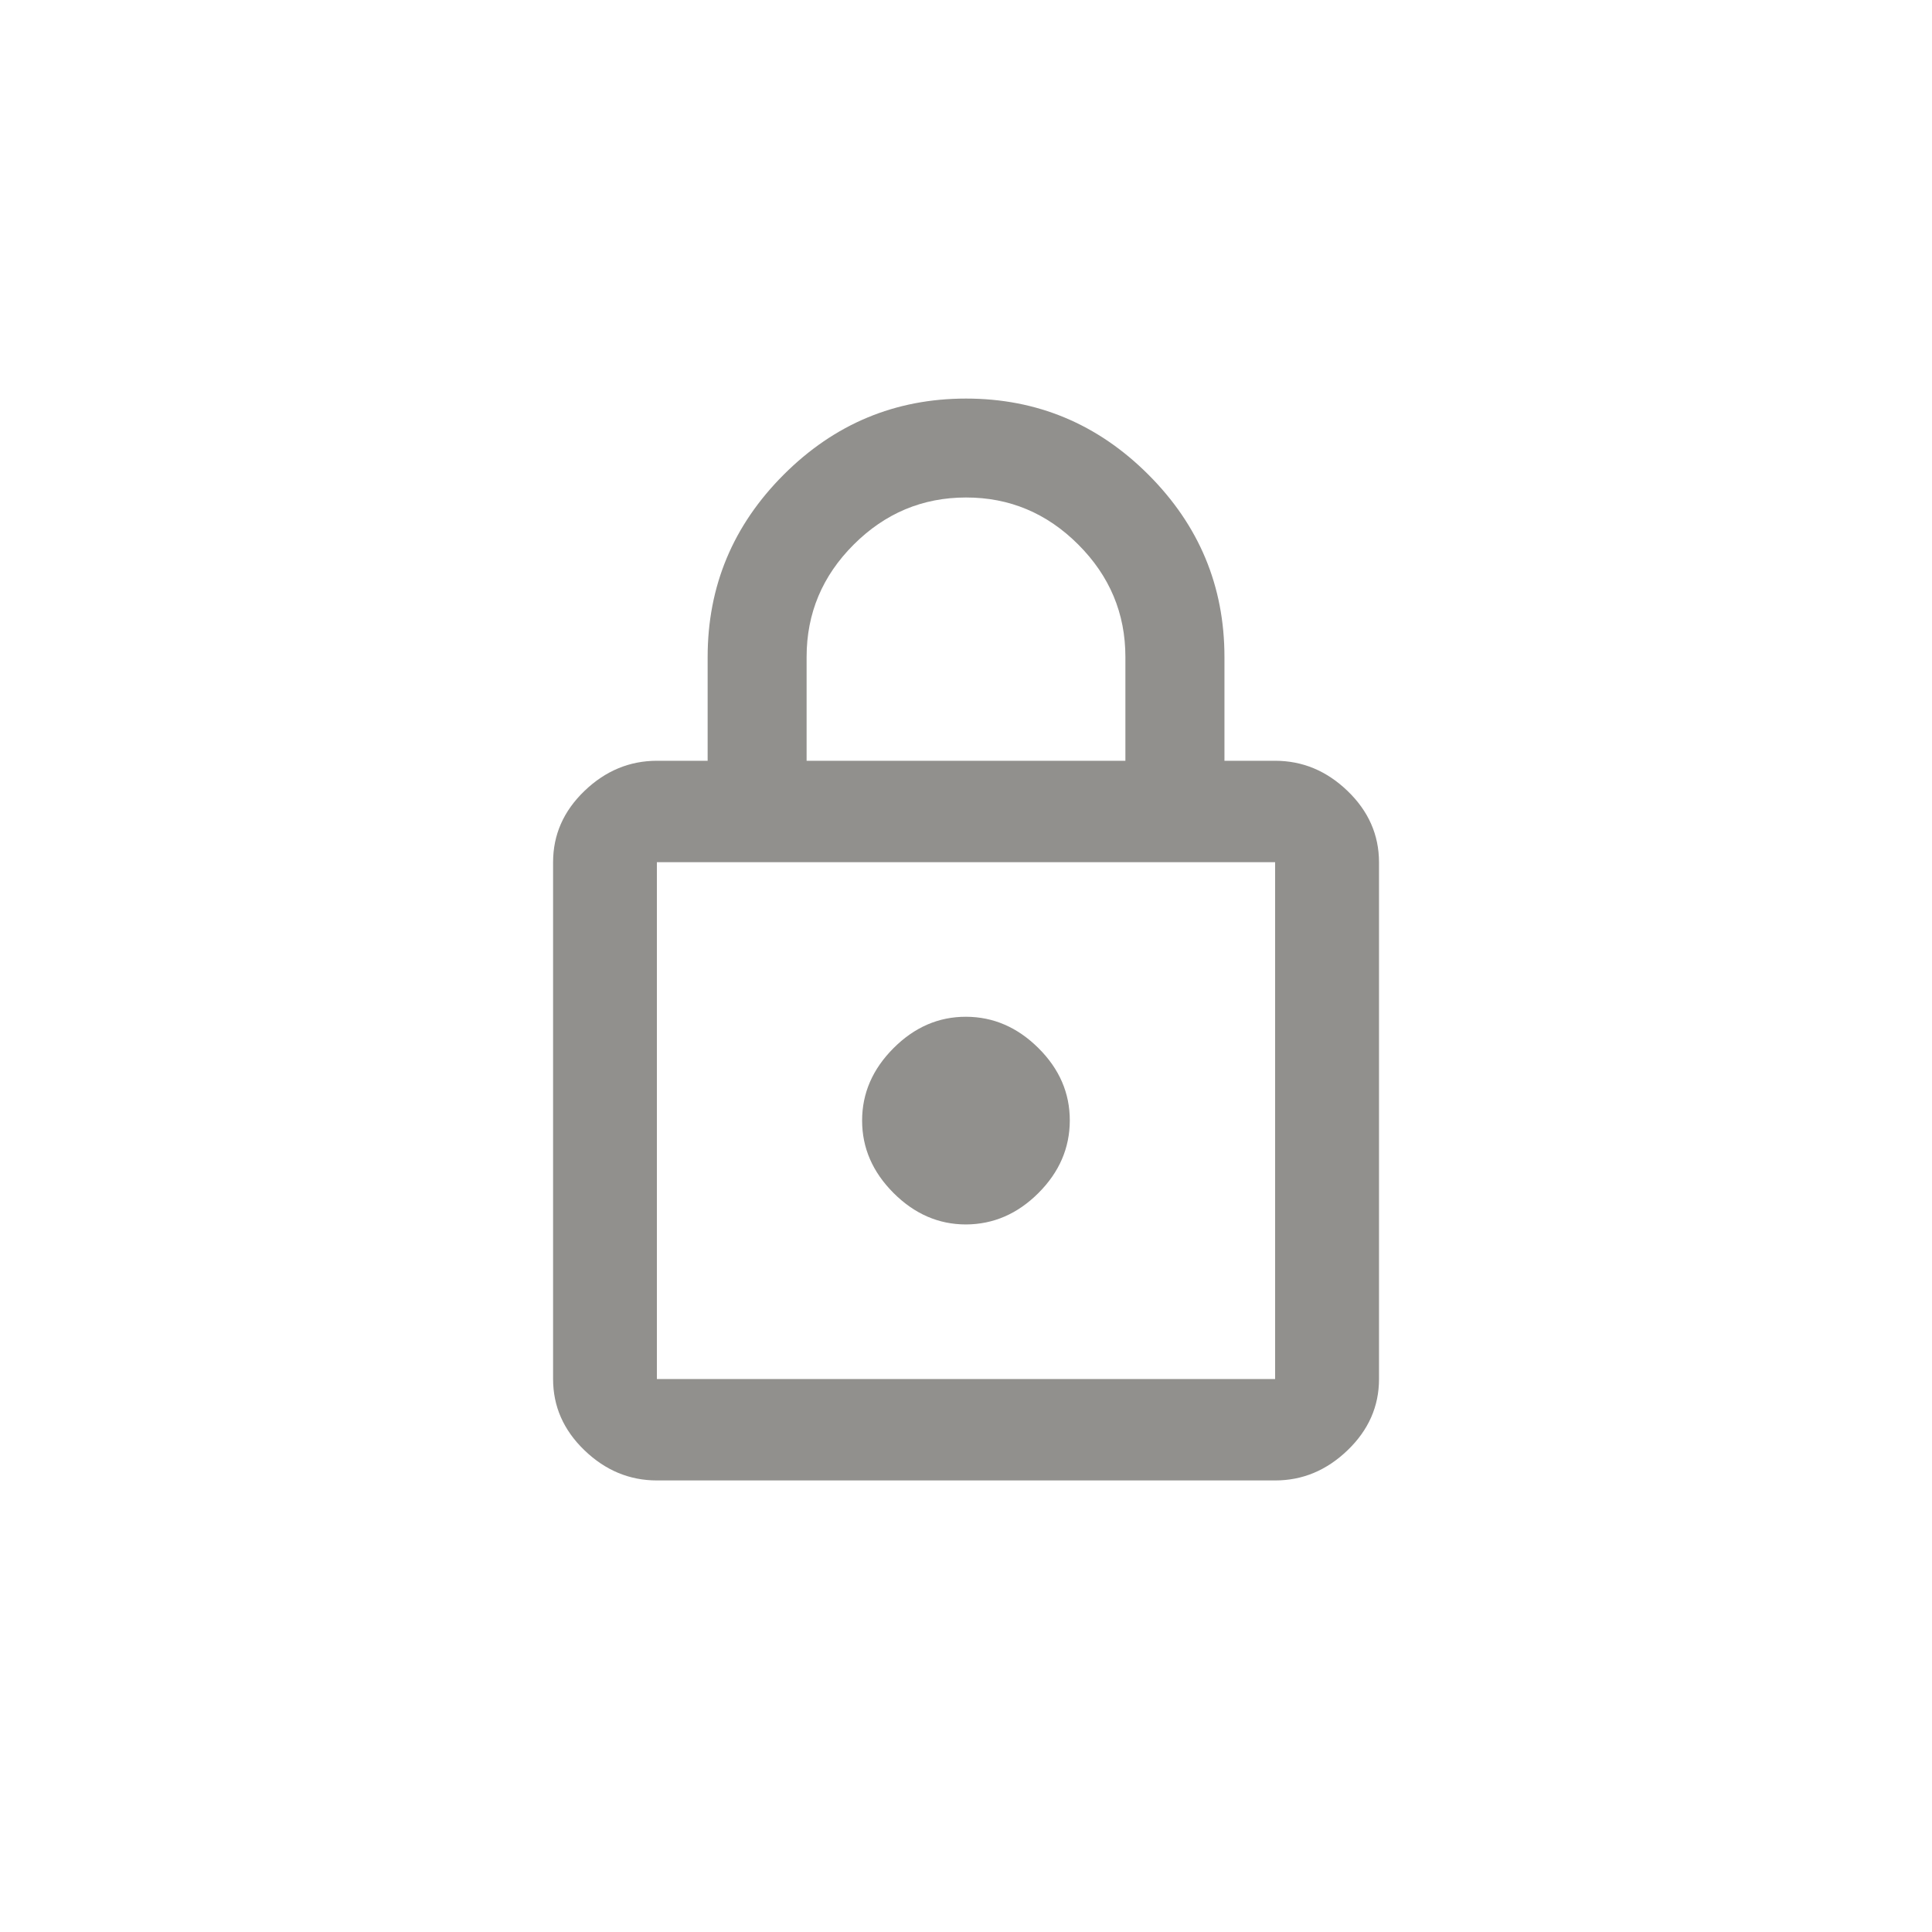 <!-- Generated by IcoMoon.io -->
<svg version="1.1" xmlns="http://www.w3.org/2000/svg" width="40" height="40" viewBox="0 0 40 40">
<title>mt-lock_outline</title>
<path fill="#91908d" d="M26.4 28.551v-10.7h-12.8v10.7h12.8zM16.7 13.6v2.151h6.6v-2.151q0-1.349-0.975-2.325t-2.325-0.975-2.325 0.975-0.975 2.325zM26.4 15.751q0.851 0 1.5 0.625t0.651 1.475v10.7q0 0.849-0.651 1.475t-1.5 0.625h-12.8q-0.851 0-1.5-0.625t-0.649-1.475v-10.7q0-0.851 0.649-1.475t1.5-0.625h1.051v-2.149q0-2.2 1.575-3.775t3.775-1.575 3.775 1.575 1.575 3.775v2.149h1.049zM20 25.351q-0.849 0-1.5-0.651t-0.651-1.5 0.651-1.5 1.5-0.649 1.5 0.649 0.649 1.5-0.649 1.5-1.5 0.651z"></path>
</svg>
